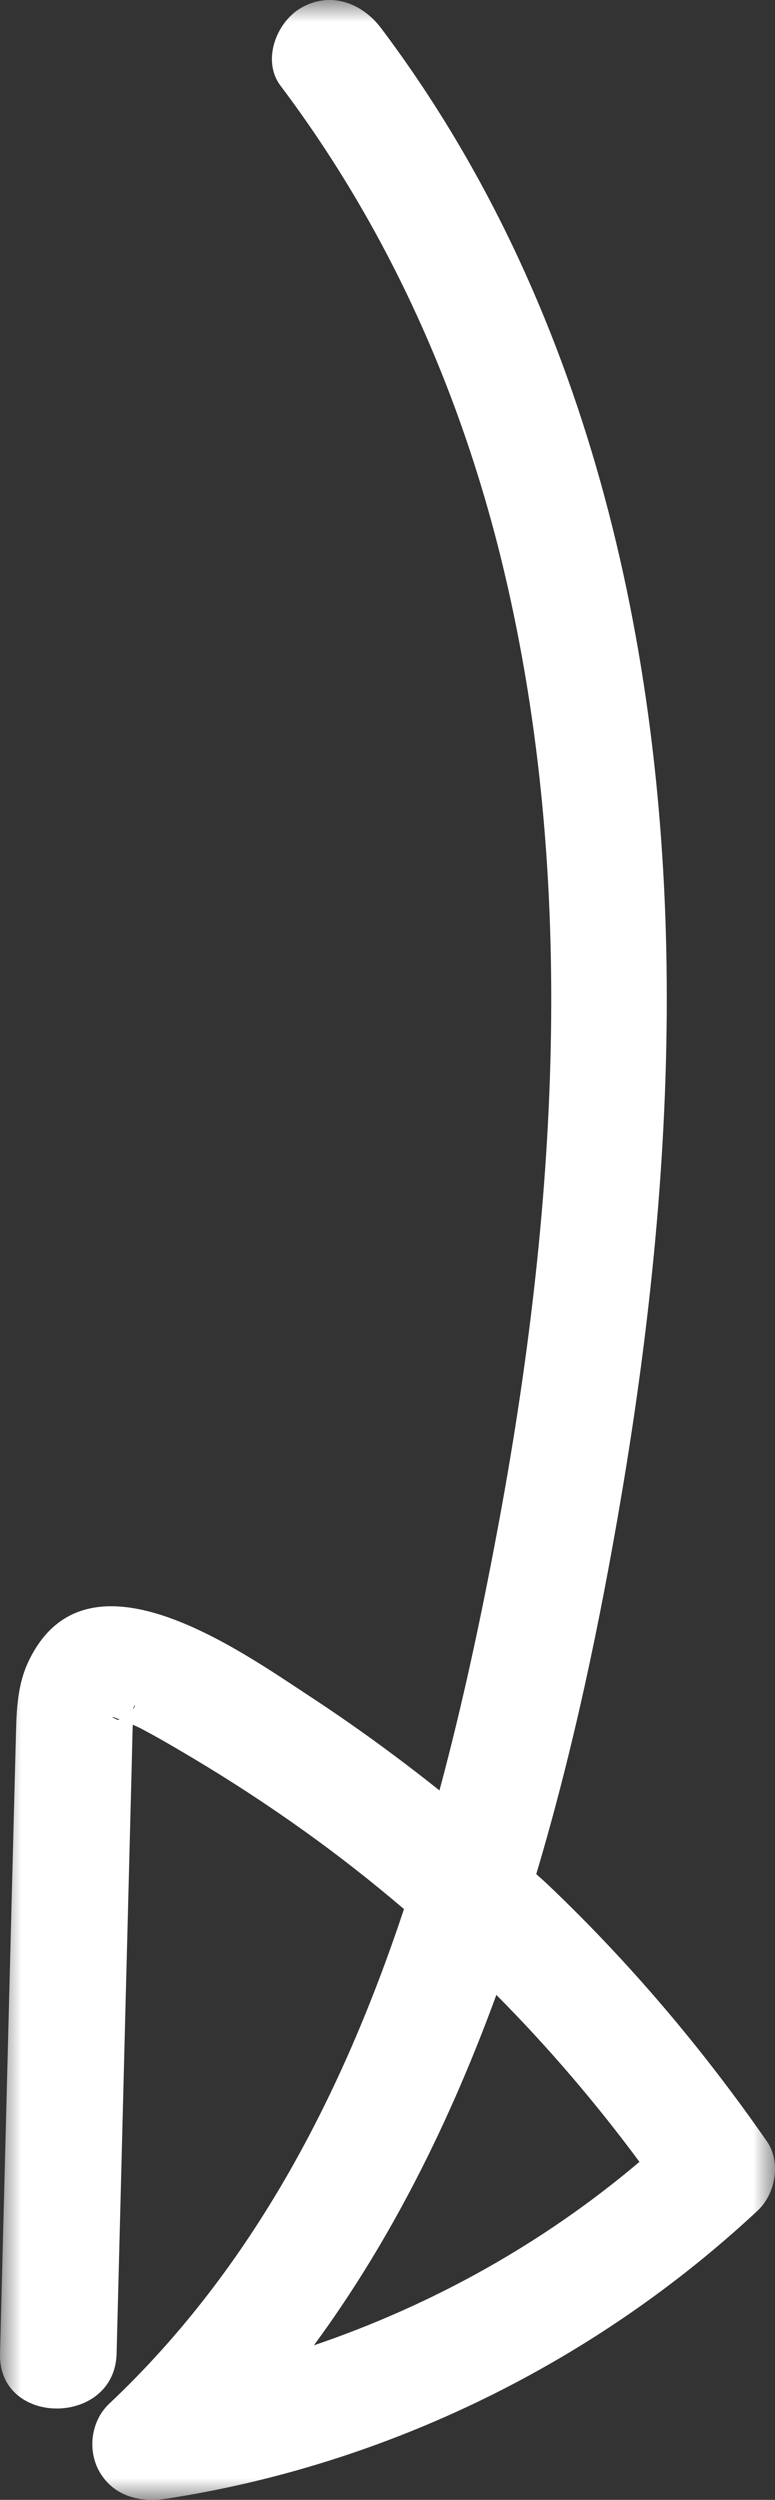 <?xml version="1.0" encoding="UTF-8"?>
<svg width="18px" height="58px" viewBox="0 0 18 58" version="1.1" xmlns="http://www.w3.org/2000/svg" xmlns:xlink="http://www.w3.org/1999/xlink">
    <rect x="0" y="0" width="18" height="58" fill="#333333" stroke="none"/>
    <!-- Generator: sketchtool 63.1 (101010) - https://sketch.com -->
    <title>2587E3AD-C1AD-41F6-A8A0-F548F6184833</title>
    <desc>Created with sketchtool.</desc>
    <defs>
        <polygon id="path-1" points="0 0 18 0 18 58 0 58"></polygon>
    </defs>
    <g id="Dashboard-Launch-Version-v2" stroke="none" stroke-width="1" fill="none" fill-rule="evenodd">
        <g id="Learn-page-overlay" transform="translate(-1208, -678)">
            <g id="Group-3" transform="translate(1217, 707) scale(-1, 1) translate(-1217, -707) translate(1208, 678)">
                <mask id="mask-2" fill="white">
                    <use xlink:href="#path-1"></use>
                </mask>
                <g id="Clip-2"></g>
                <path d="M15.252,39.902 C15.242,39.901 15.233,39.896 15.223,39.894 C15.583,39.746 15.259,39.921 15.252,39.902 M14.909,39.664 C14.892,39.632 14.87,39.602 14.862,39.561 C14.89,39.583 14.902,39.621 14.909,39.664 M6.472,46.284 C7.524,49.16 8.889,51.942 10.71,54.415 C7.944,53.475 5.374,52.04 3.148,50.158 C4.158,48.794 5.268,47.496 6.472,46.284 M17.789,46.417 C17.754,45.07 17.719,43.723 17.685,42.376 C17.668,41.721 17.651,41.065 17.634,40.41 C17.618,39.782 17.618,39.146 17.346,38.564 C16.016,35.722 12.45,38.279 10.794,39.364 C9.76,40.042 8.759,40.771 7.793,41.541 C7.253,39.531 6.821,37.499 6.448,35.507 C5.077,28.204 4.566,20.494 6.3,13.218 C7.267,9.166 8.956,5.345 11.488,1.984 C11.92,1.409 11.587,0.513 11.002,0.18 C10.315,-0.212 9.583,0.077 9.15,0.652 C4.354,7.02 2.57,14.981 2.515,22.765 C2.486,26.773 2.902,30.775 3.572,34.727 C4.071,37.668 4.688,40.611 5.545,43.481 C5.466,43.555 5.382,43.625 5.303,43.7 C3.39,45.514 1.682,47.532 0.186,49.686 C-0.142,50.158 -0.014,50.899 0.398,51.284 C4.158,54.797 8.995,57.185 14.148,57.975 C14.751,58.068 15.35,57.913 15.677,57.369 C15.976,56.87 15.895,56.177 15.465,55.771 C12.118,52.617 10.041,48.576 8.617,44.293 C9.365,43.656 10.138,43.049 10.937,42.479 C11.766,41.887 12.62,41.328 13.497,40.805 C13.895,40.568 14.296,40.331 14.707,40.114 C14.791,40.07 14.855,40.042 14.917,40.017 C14.926,40.294 14.931,40.57 14.938,40.847 C14.954,41.466 14.97,42.085 14.986,42.704 C15.017,43.905 15.047,45.106 15.079,46.307 C15.149,49.074 15.221,51.841 15.292,54.608 C15.336,56.302 18.044,56.308 17.999,54.608 C17.93,51.877 17.859,49.147 17.789,46.417" id="Fill-1" fill="#FFFFFF" mask="url(#mask-2)"></path>
            </g>
        </g>
    </g>
</svg>